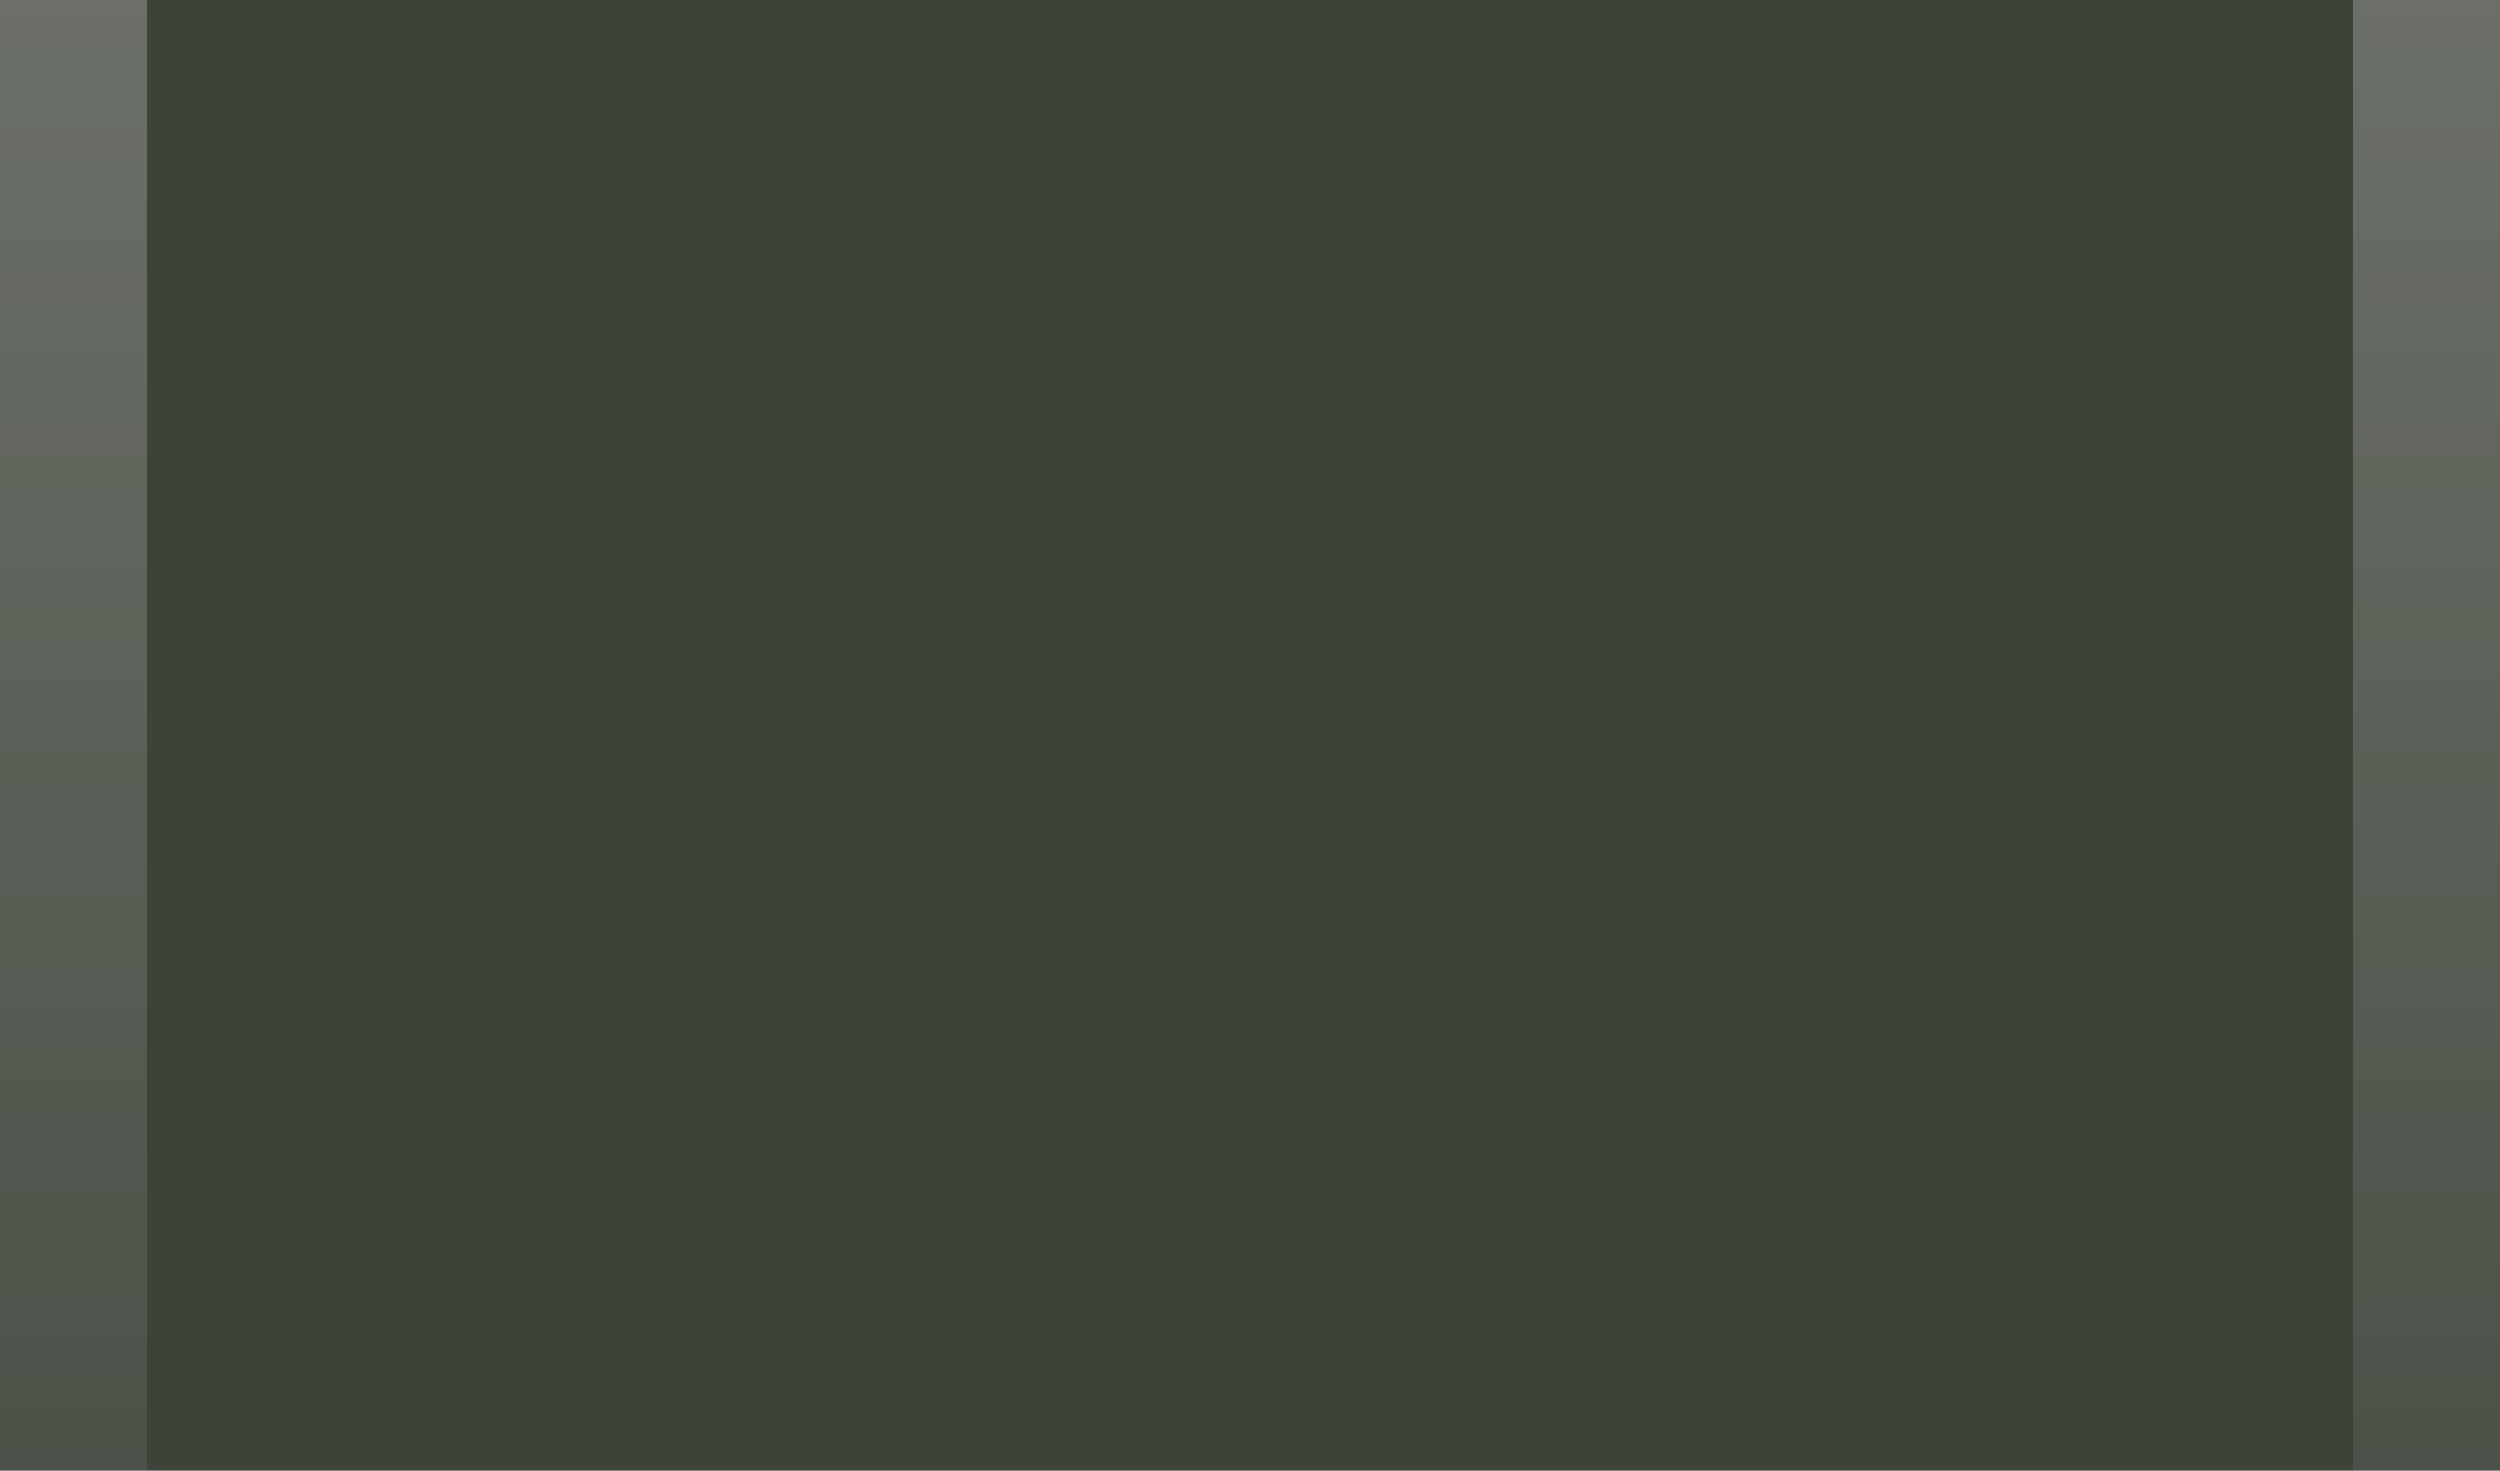 <?xml version="1.0" encoding="UTF-8" standalone="no"?>
<!-- Created with Inkscape (http://www.inkscape.org/) -->

<svg
   xmlns:dc="http://purl.org/dc/elements/1.1/"
   xmlns:cc="http://creativecommons.org/ns#"
   xmlns:rdf="http://www.w3.org/1999/02/22-rdf-syntax-ns#"
   xmlns:svg="http://www.w3.org/2000/svg"
   xmlns="http://www.w3.org/2000/svg"
   xmlns:xlink="http://www.w3.org/1999/xlink"
   xmlns:sodipodi="http://sodipodi.sourceforge.net/DTD/sodipodi-0.dtd"
   xmlns:inkscape="http://www.inkscape.org/namespaces/inkscape"
   width="17"
   height="10"
   id="svg2"
   version="1.1"
   inkscape:version="0.48.5 r10040"
   sodipodi:docname="panel-button-border-hover.svg">
  <rect width="100%" height="100%" fill="#333333" stroke="none"/>
  <defs
     id="defs4">
    <linearGradient
       id="linearGradient3758">
      <stop
         style="stop-color:#ffffff;stop-opacity:0.235;"
         offset="0"
         id="stop3760" />
      <stop
         style="stop-color:#ffffff;stop-opacity:0.078;"
         offset="1"
         id="stop3762" />
    </linearGradient>
    <linearGradient
       inkscape:collect="always"
       xlink:href="#linearGradient3758"
       id="linearGradient3764"
       x1="0"
       y1="0"
       x2="0"
       y2="10"
       gradientUnits="userSpaceOnUse" />
    <linearGradient
       y2="10"
       x2="0"
       y1="0"
       x1="0"
       gradientUnits="userSpaceOnUse"
       id="linearGradient3781"
       xlink:href="#linearGradient3758"
       inkscape:collect="always"
       gradientTransform="translate(16,0)" />
  </defs>
  <sodipodi:namedview
     id="base"
     pagecolor="#000000"
     bordercolor="#666666"
     borderopacity="1.0"
     inkscape:pageopacity="0.50196078"
     inkscape:pageshadow="2"
     inkscape:zoom="22.4"
     inkscape:cx="11.193548"
     inkscape:cy="4.7243626"
     inkscape:document-units="px"
     inkscape:current-layer="layer1"
     showgrid="true"
     showguides="true"
     inkscape:guide-bbox="true"
     inkscape:window-width="866"
     inkscape:window-height="605"
     inkscape:window-x="317"
     inkscape:window-y="50"
     inkscape:window-maximized="0"
     guidetolerance="10000"
     objecttolerance="10000">
    <inkscape:grid
       type="xygrid"
       id="grid3792"
       empspacing="10"
       visible="true"
       enabled="true"
       snapvisiblegridlinesonly="true" />
  </sodipodi:namedview>
  <g
     inkscape:label="Layer 1"
     inkscape:groupmode="layer"
     id="layer1">
    <rect
       style="fill:#8cbc65;fill-opacity:1;stroke:#000000;stroke-width:0;stroke-linejoin:round;stroke-miterlimit:4;stroke-opacity:1;stroke-dasharray:none;stroke-dashoffset:0;opacity:0.12"
       id="rect2988"
       width="17"
       height="10"
       x="0"
       y="0" />
    <rect
       style="fill:url(#linearGradient3764);fill-opacity:1;stroke:#000000;stroke-width:0;stroke-linejoin:round;stroke-miterlimit:4;stroke-opacity:1;stroke-dasharray:none;stroke-dashoffset:0"
       id="rect2984"
       width="1"
       height="10"
       x="0"
       y="0" />
    <rect
       style="fill:url(#linearGradient3781);fill-opacity:1.0;stroke:#000000;stroke-width:0;stroke-linejoin:round;stroke-miterlimit:4;stroke-opacity:1;stroke-dasharray:none;stroke-dashoffset:0"
       id="rect2984-4"
       width="1"
       height="10"
       x="16"
       y="0" />
  </g>
</svg>
